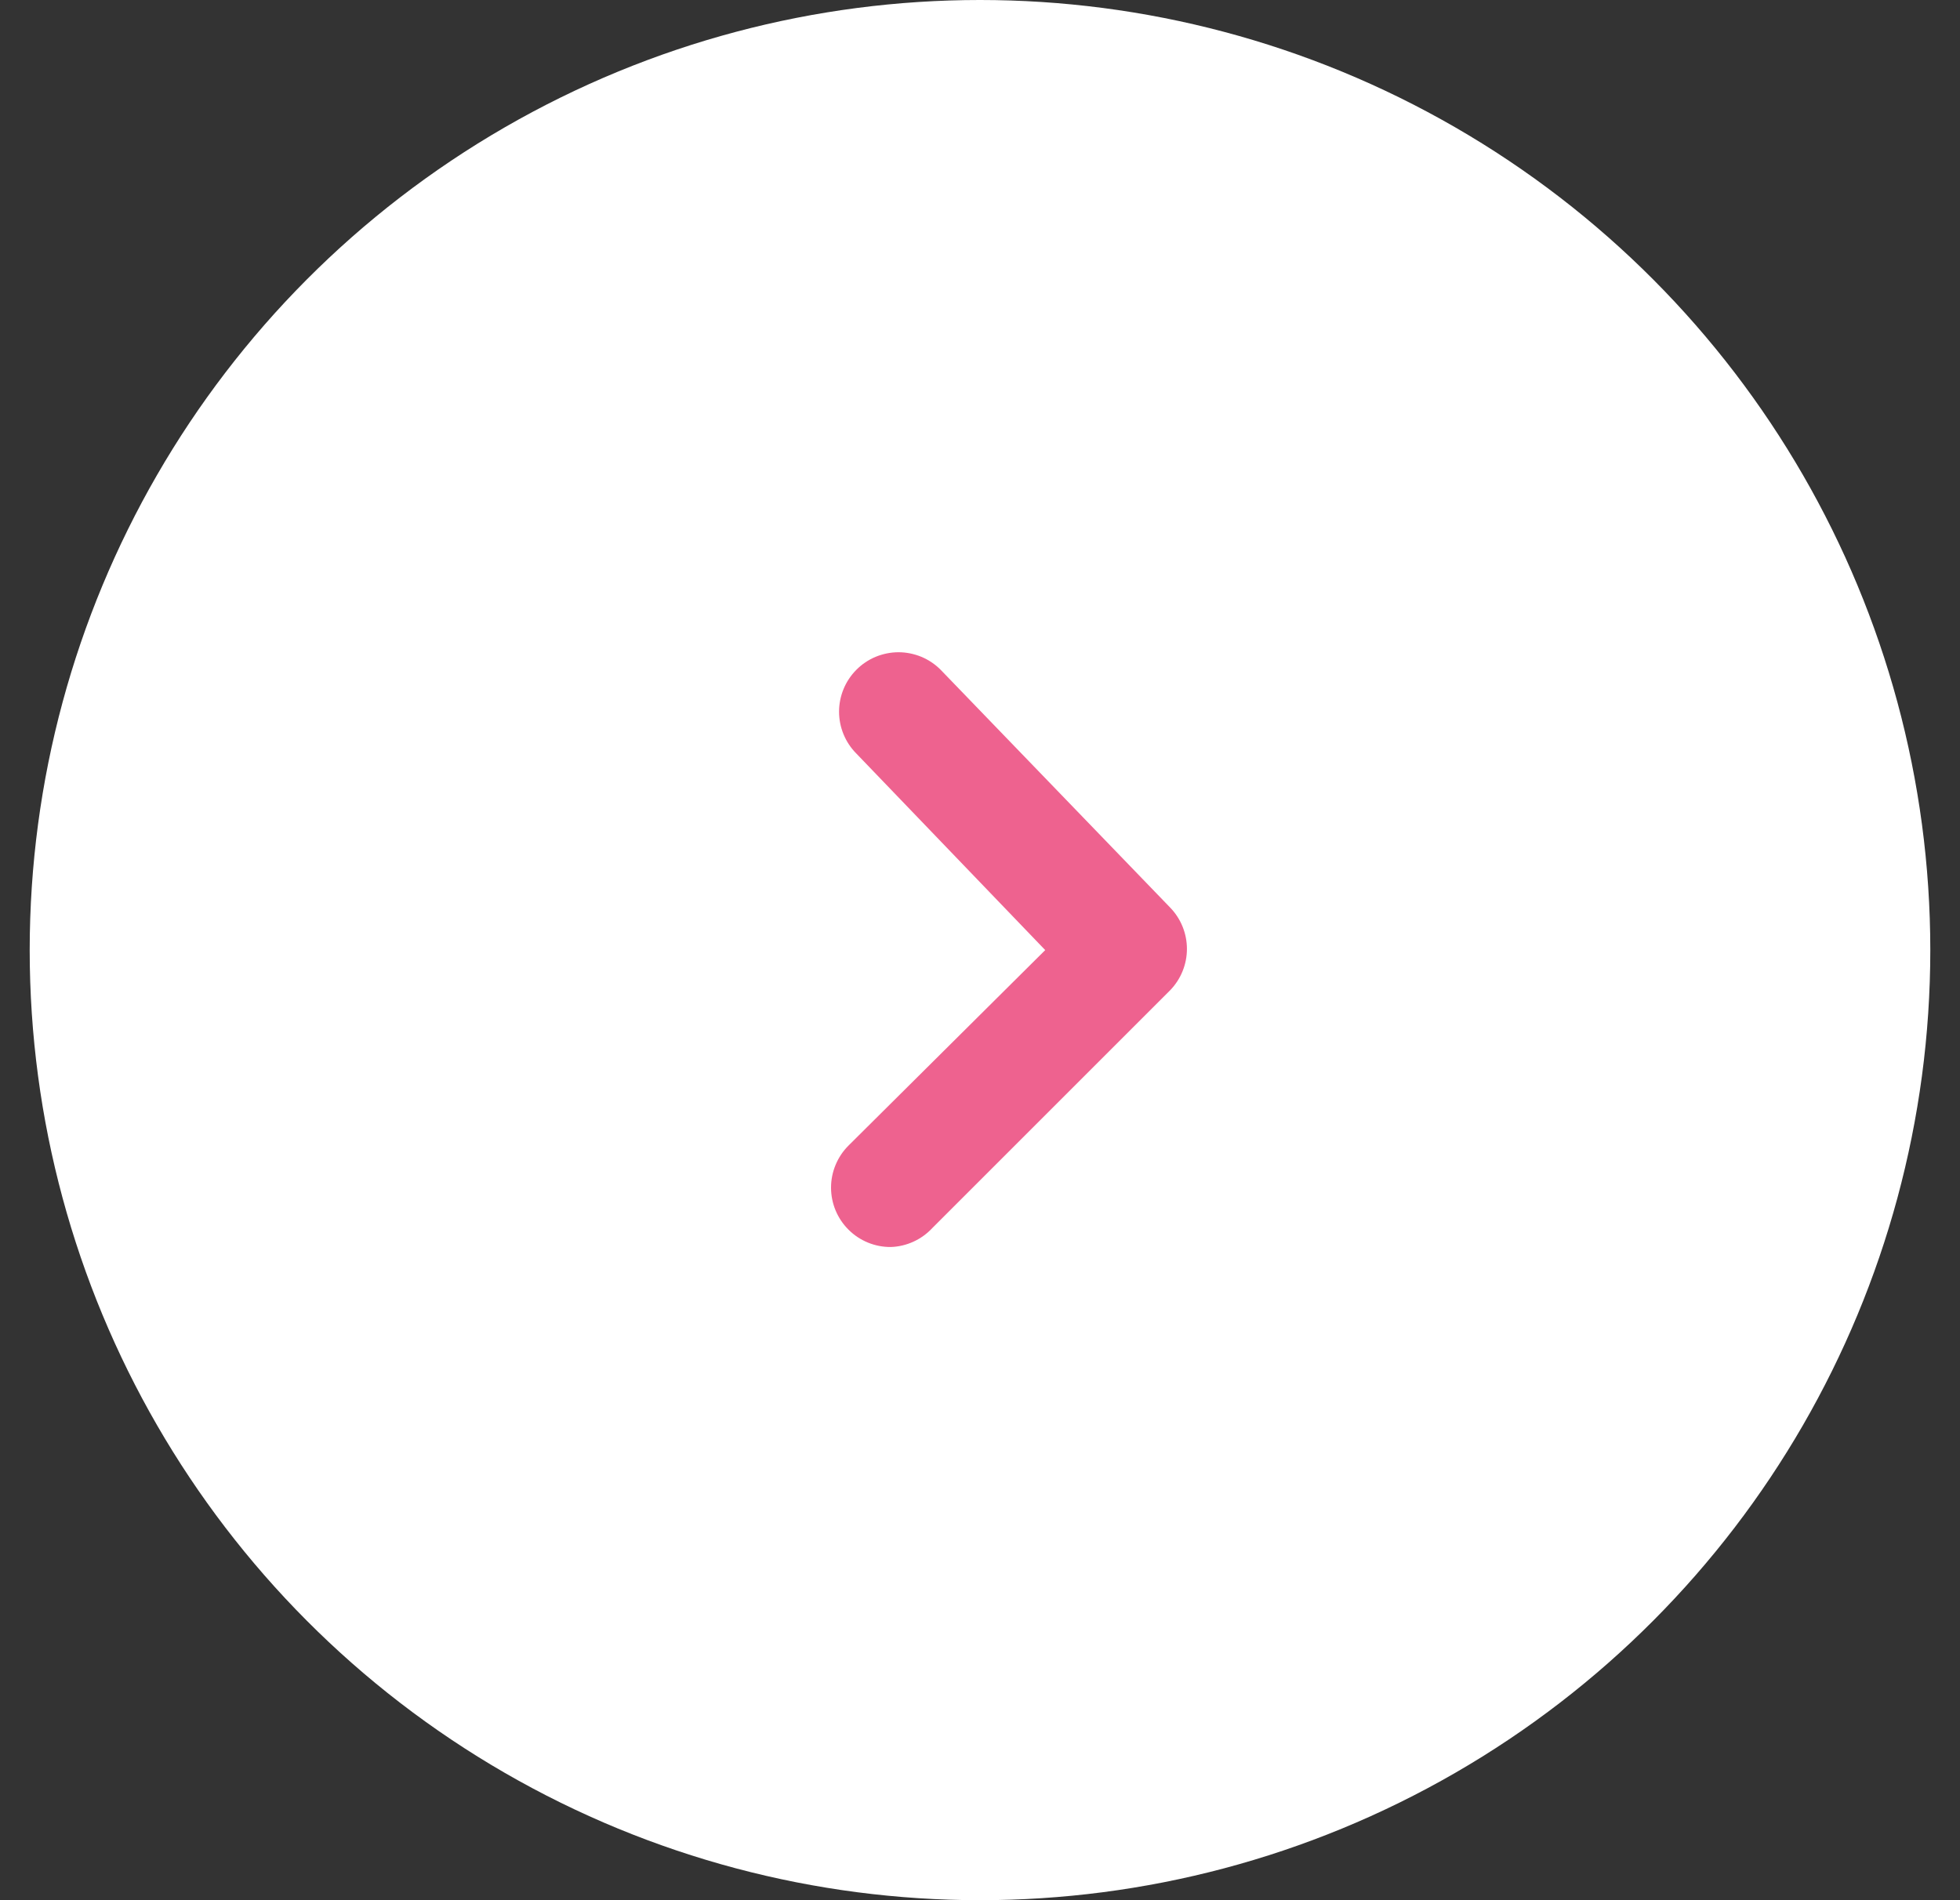 <svg width="33" height="32" viewBox="0 0 33 32" fill="none" xmlns="http://www.w3.org/2000/svg">
<rect x="0" y="0" width="33" height="32" fill="#333333" stroke="none"/>
<circle cx="16.5" cy="16" r="16" fill="white"/>
<path d="M14.998 21C14.866 21.001 14.736 20.976 14.614 20.926C14.492 20.876 14.381 20.803 14.288 20.71C14.194 20.617 14.12 20.507 14.069 20.385C14.018 20.263 13.992 20.132 13.992 20C13.992 19.868 14.018 19.738 14.069 19.616C14.12 19.494 14.194 19.383 14.288 19.29L17.598 16L14.418 12.69C14.232 12.503 14.127 12.249 14.127 11.985C14.127 11.721 14.232 11.467 14.418 11.28C14.511 11.186 14.621 11.112 14.743 11.061C14.865 11.011 14.996 10.984 15.128 10.984C15.26 10.984 15.391 11.011 15.513 11.061C15.634 11.112 15.745 11.186 15.838 11.28L19.698 15.28C19.881 15.467 19.984 15.718 19.984 15.98C19.984 16.242 19.881 16.493 19.698 16.68L15.698 20.68C15.608 20.777 15.5 20.855 15.38 20.91C15.26 20.965 15.13 20.996 14.998 21Z" fill="#EE628F"/>
</svg>
